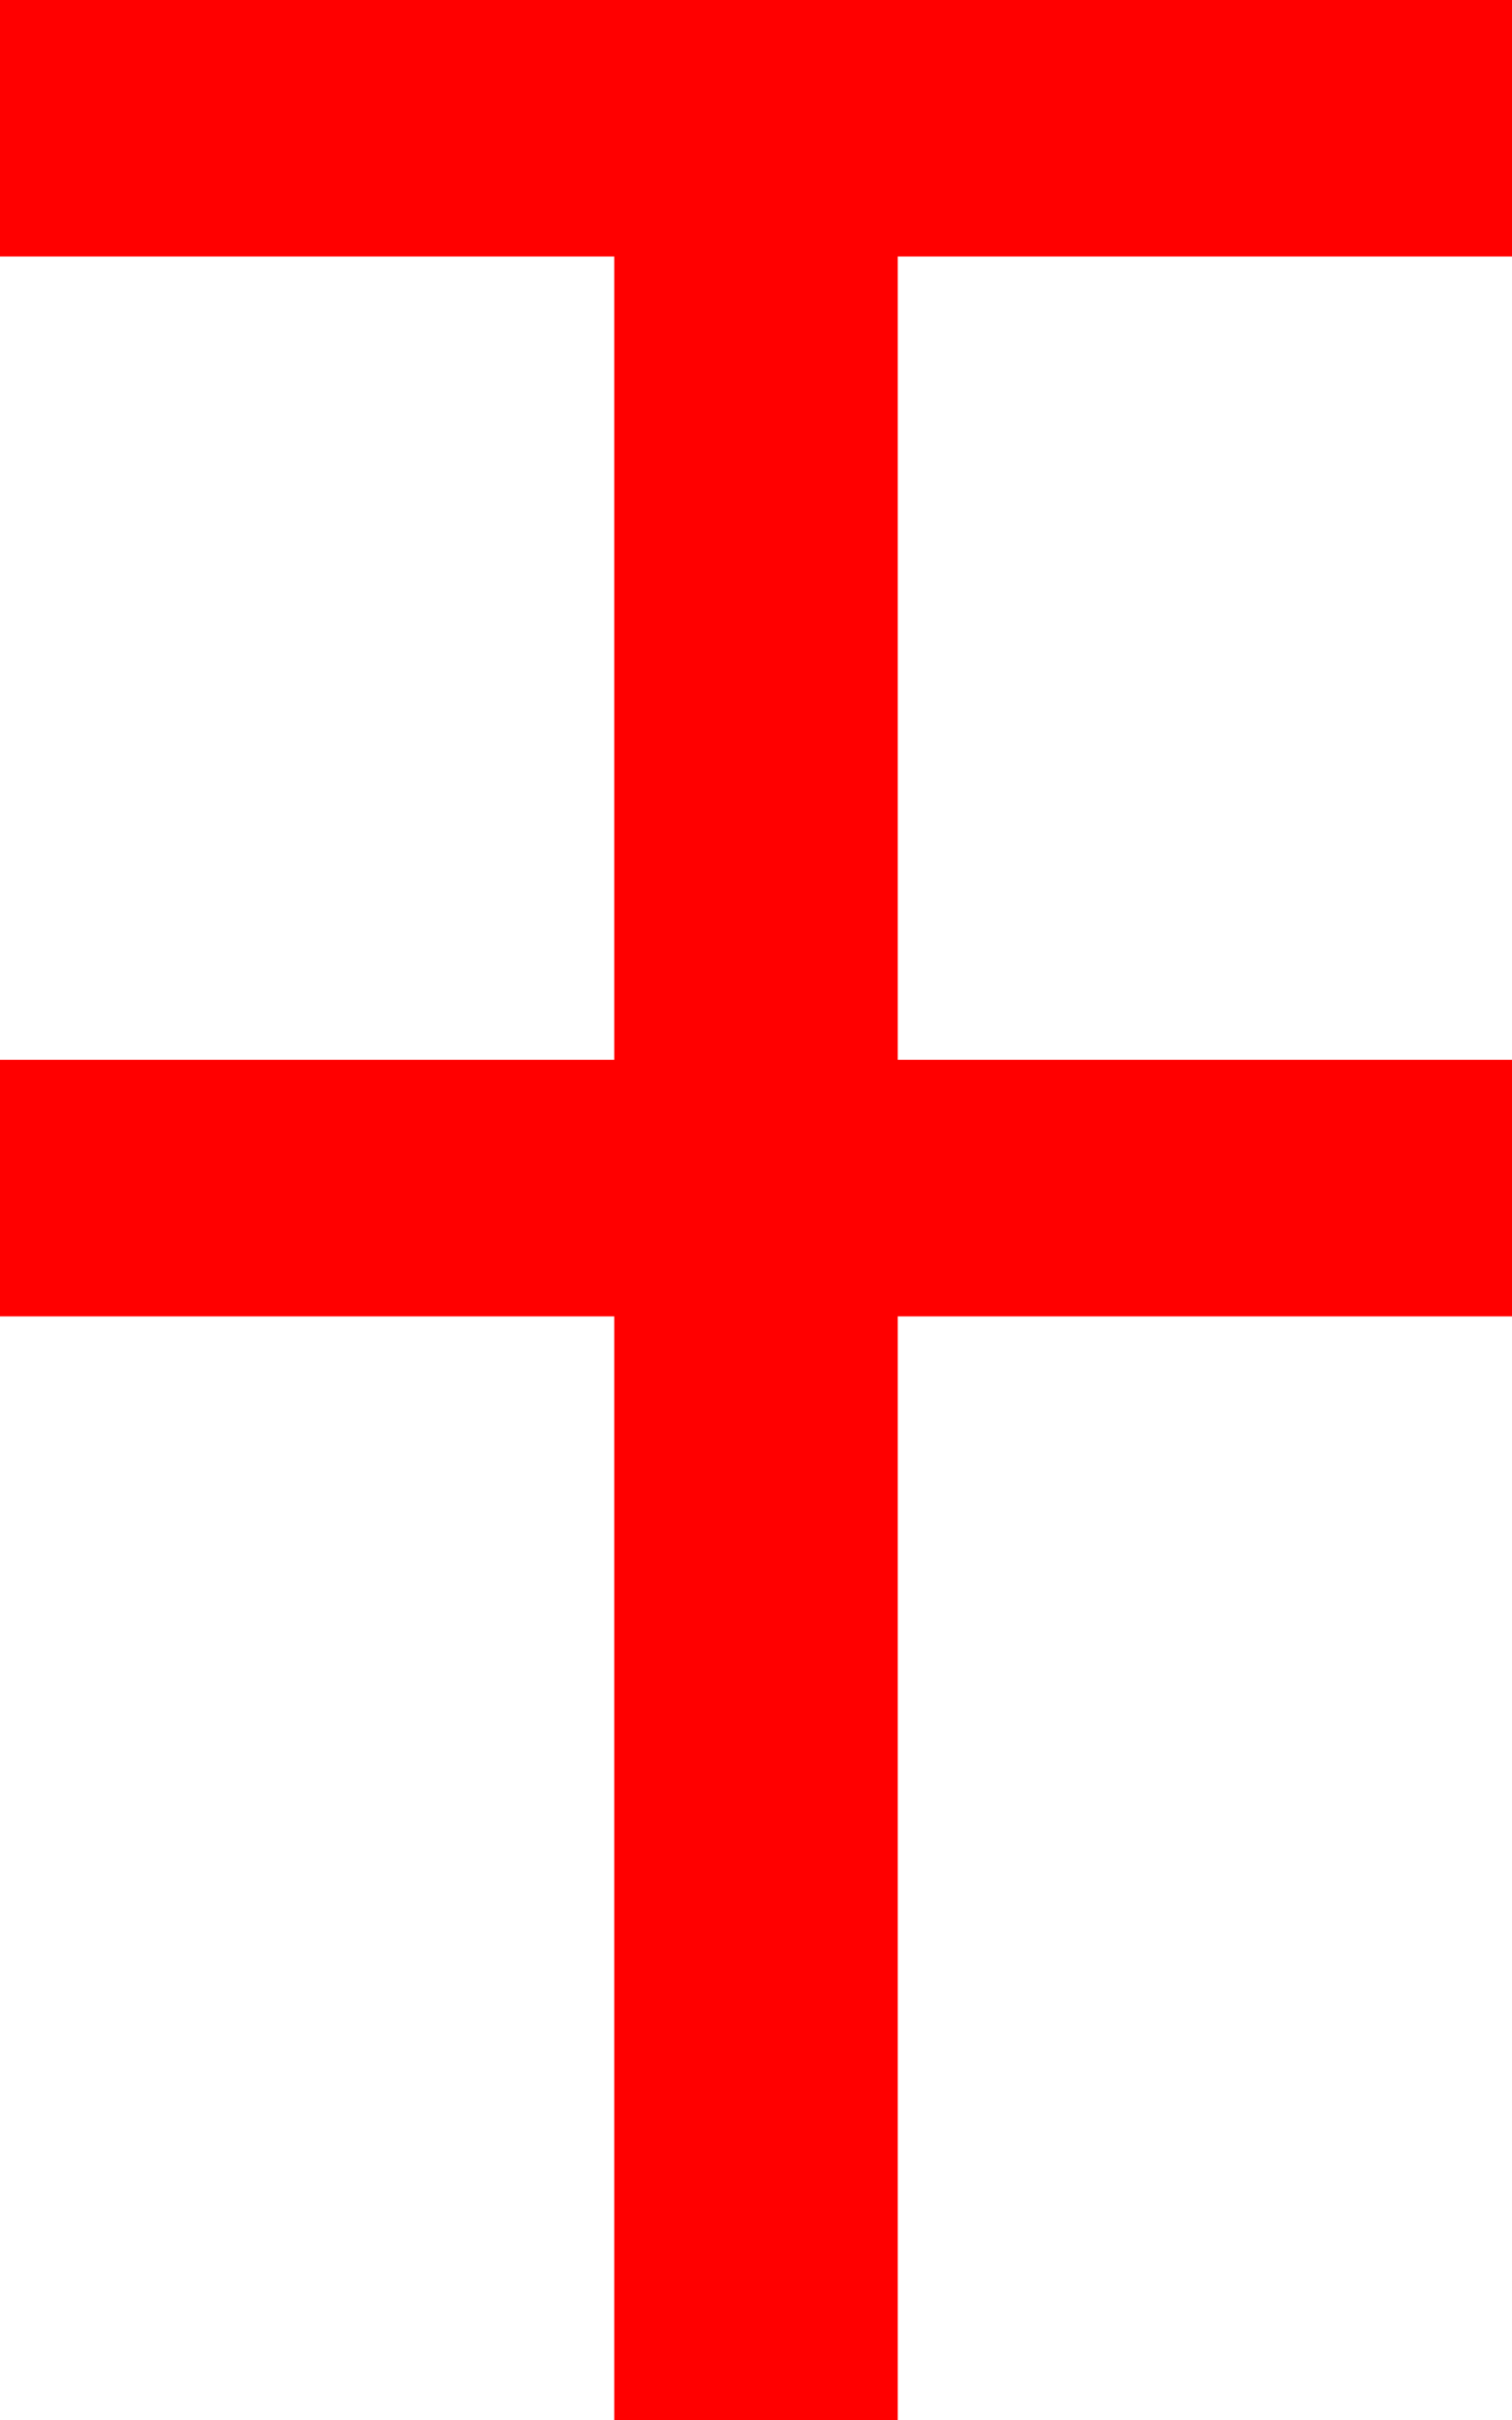 <?xml version="1.0" encoding="utf-8"?>
<!DOCTYPE svg PUBLIC "-//W3C//DTD SVG 1.1//EN" "http://www.w3.org/Graphics/SVG/1.1/DTD/svg11.dtd">
<svg width="26.25" height="42.012" xmlns="http://www.w3.org/2000/svg" xmlns:xlink="http://www.w3.org/1999/xlink" xmlns:xml="http://www.w3.org/XML/1998/namespace" version="1.1">
  <g>
    <g>
      <path style="fill:#FF0000;fill-opacity:1" d="M0,0L26.25,0 26.25,4.453 15.586,4.453 15.586,18.398 26.25,18.398 26.25,22.852 15.586,22.852 15.586,42.012 10.664,42.012 10.664,22.852 0,22.852 0,18.398 10.664,18.398 10.664,4.453 0,4.453 0,0z" />
    </g>
  </g>
</svg>